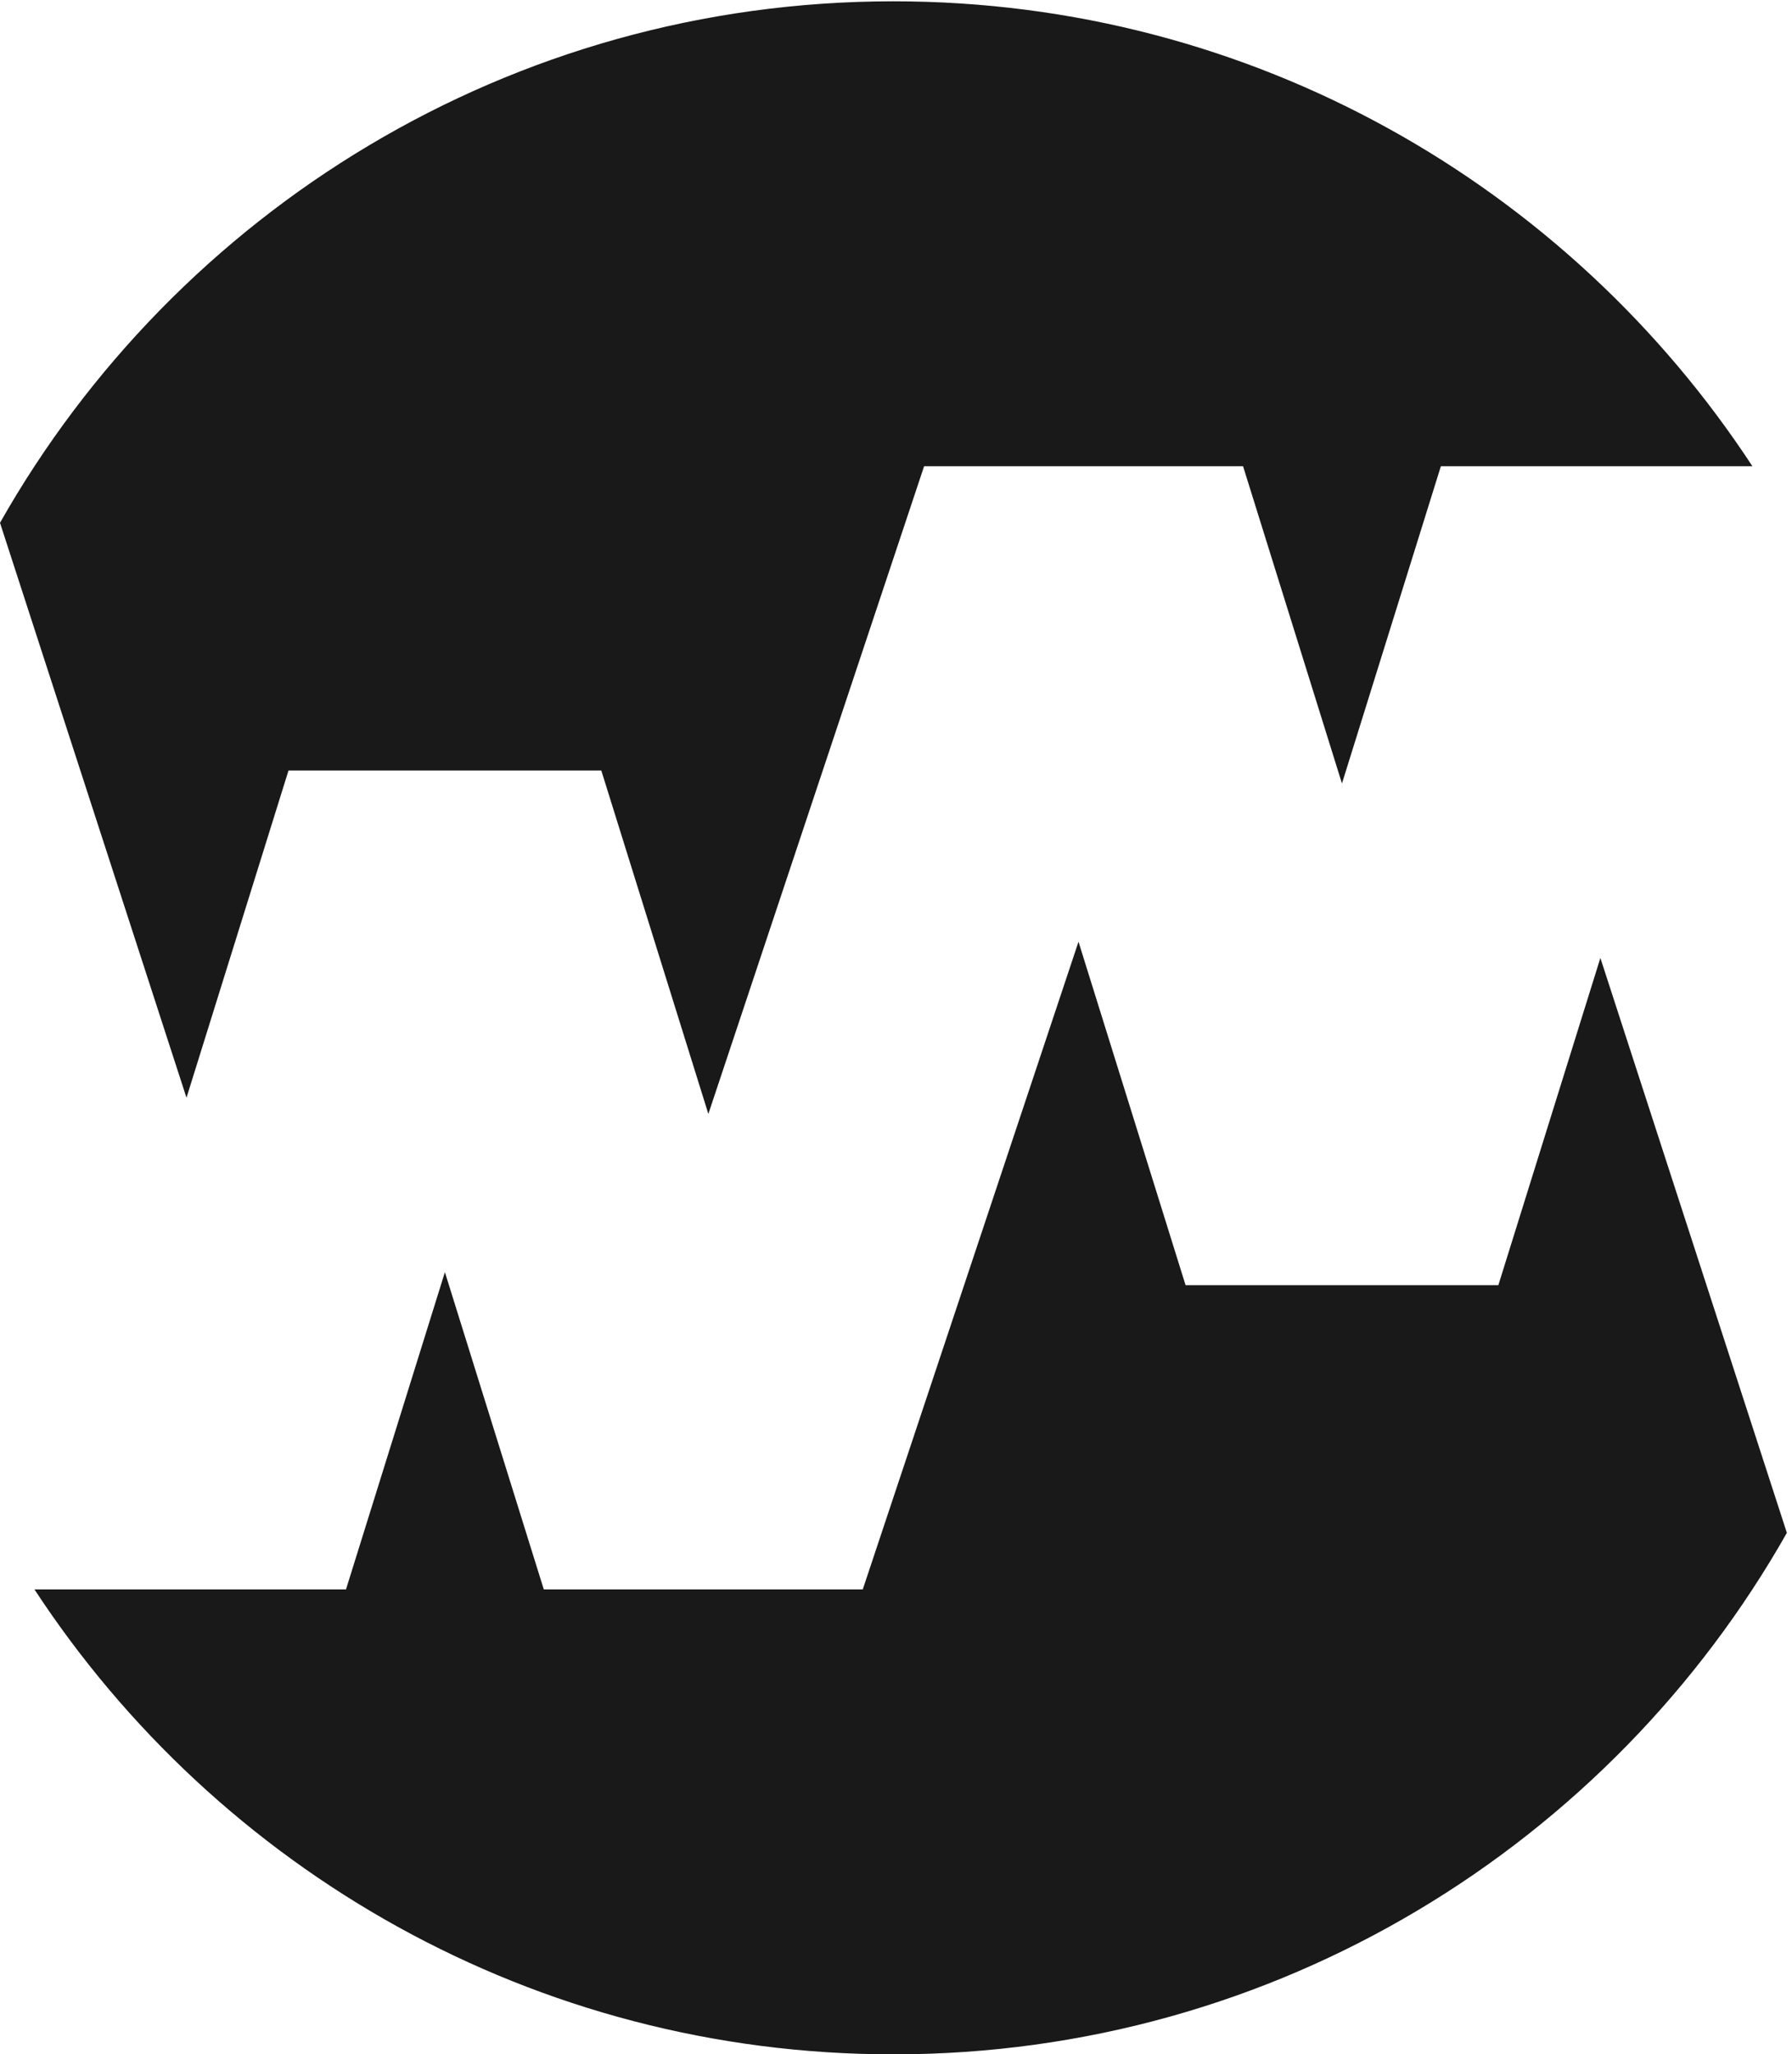 <?xml version="1.0" encoding="UTF-8"?>
<svg width="342px" height="392px" viewBox="0 0 342 392" version="1.1" xmlns="http://www.w3.org/2000/svg" xmlns:xlink="http://www.w3.org/1999/xlink">
    <!-- Generator: Sketch 50.2 (55047) - http://www.bohemiancoding.com/sketch -->
    <title>svg/Wign-symbol-RGB-sort</title>
    <desc>Created with Sketch.</desc>
    <defs></defs>
    <g id="Wign-symbol-RGB-sort" stroke="none" stroke-width="1" fill="none" fill-rule="evenodd">
        <path d="M35.592,209.458 L55.062,147.022 L114.757,147.022 L135.189,212.555 L176.364,88.965 L237.237,88.965 L256.112,149.5 L274.987,88.965 L334.444,88.965 C299.46,35.555 239.124,0.249 170.511,0.249 C97.372,0.249 33.643,40.361 0,99.759 L35.592,209.458" id="Fill-1" fill="#1A1919"></path>
        <path d="M305.428,182.791 L285.959,245.227 L226.263,245.227 L205.831,179.694 L164.656,303.284 L103.783,303.284 L84.908,242.749 L66.032,303.284 L6.576,303.284 C41.56,356.693 101.895,392 170.511,392 C243.648,392 307.376,351.888 341.02,292.49 L305.428,182.791" id="Fill-3" fill="#1A1919"></path>
    </g>
</svg>